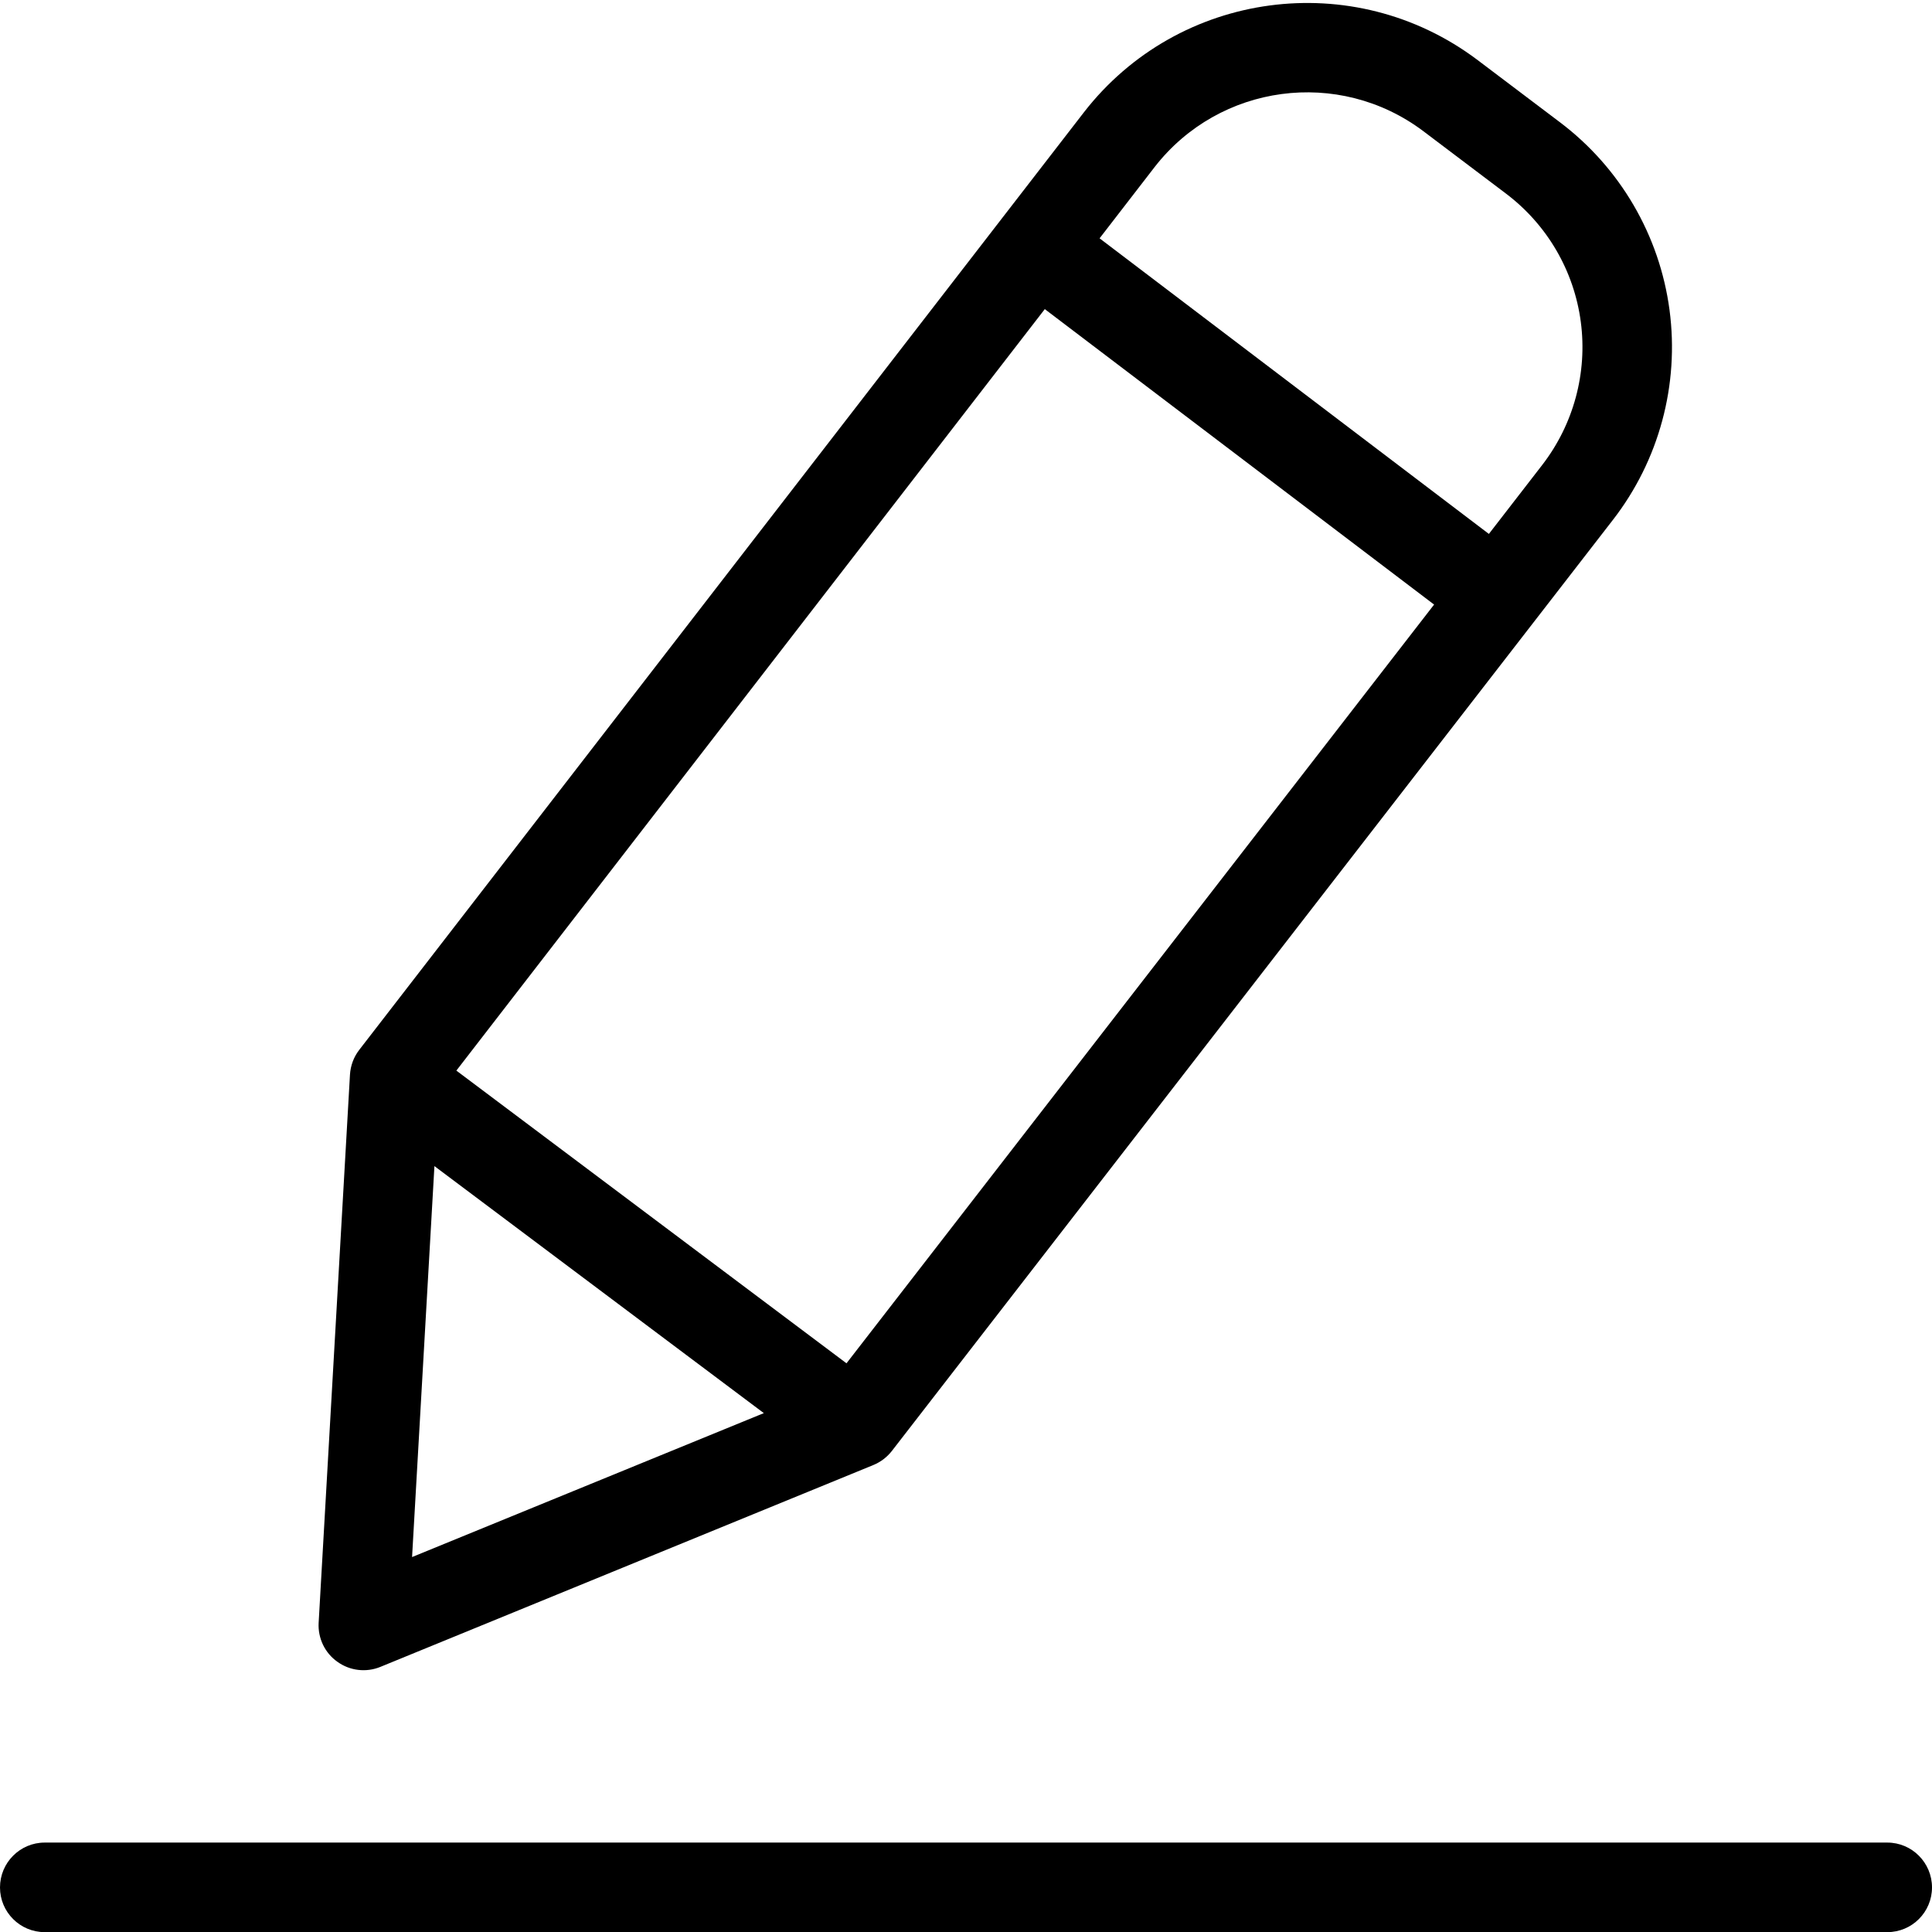 <svg width="14" height="14" viewBox="0 0 14 14" fill="none" xmlns="http://www.w3.org/2000/svg">
<g clip-path="url(#clip0_951_8)">
<path d="M2.445 12.042C2.535 12.107 2.653 12.121 2.756 12.079L6.329 10.616C6.382 10.594 6.428 10.559 6.463 10.514L11.688 3.767C12.022 3.336 12.17 2.788 12.098 2.246C12.026 1.705 11.74 1.215 11.304 0.886L10.703 0.432C9.808 -0.239 8.541 -0.07 7.855 0.813L2.603 7.608C2.563 7.66 2.54 7.722 2.536 7.788L2.309 11.76C2.303 11.871 2.354 11.978 2.445 12.042ZM3.148 8.45L5.535 10.24L2.986 11.283L3.148 8.45ZM6.134 9.879L3.307 7.758L7.571 2.24L10.392 4.381L6.134 9.879ZM8.368 1.209C8.837 0.607 9.701 0.491 10.312 0.949L10.913 1.403C11.211 1.628 11.406 1.962 11.455 2.332C11.504 2.701 11.403 3.075 11.175 3.37L10.789 3.869L7.968 1.727L8.368 1.209Z" fill="black"/>
<path d="M13.676 13.352H0.324C0.145 13.352 0 13.498 0 13.677C0 13.856 0.145 14.001 0.324 14.001H13.676C13.855 14.001 14 13.856 14 13.677C14 13.498 13.855 13.352 13.676 13.352Z" fill="black"/>
</g>
<defs>
<clipPath id="clip0_951_8">
<rect width="14" height="14" fill="white"/>
</clipPath>
</defs>
</svg>
